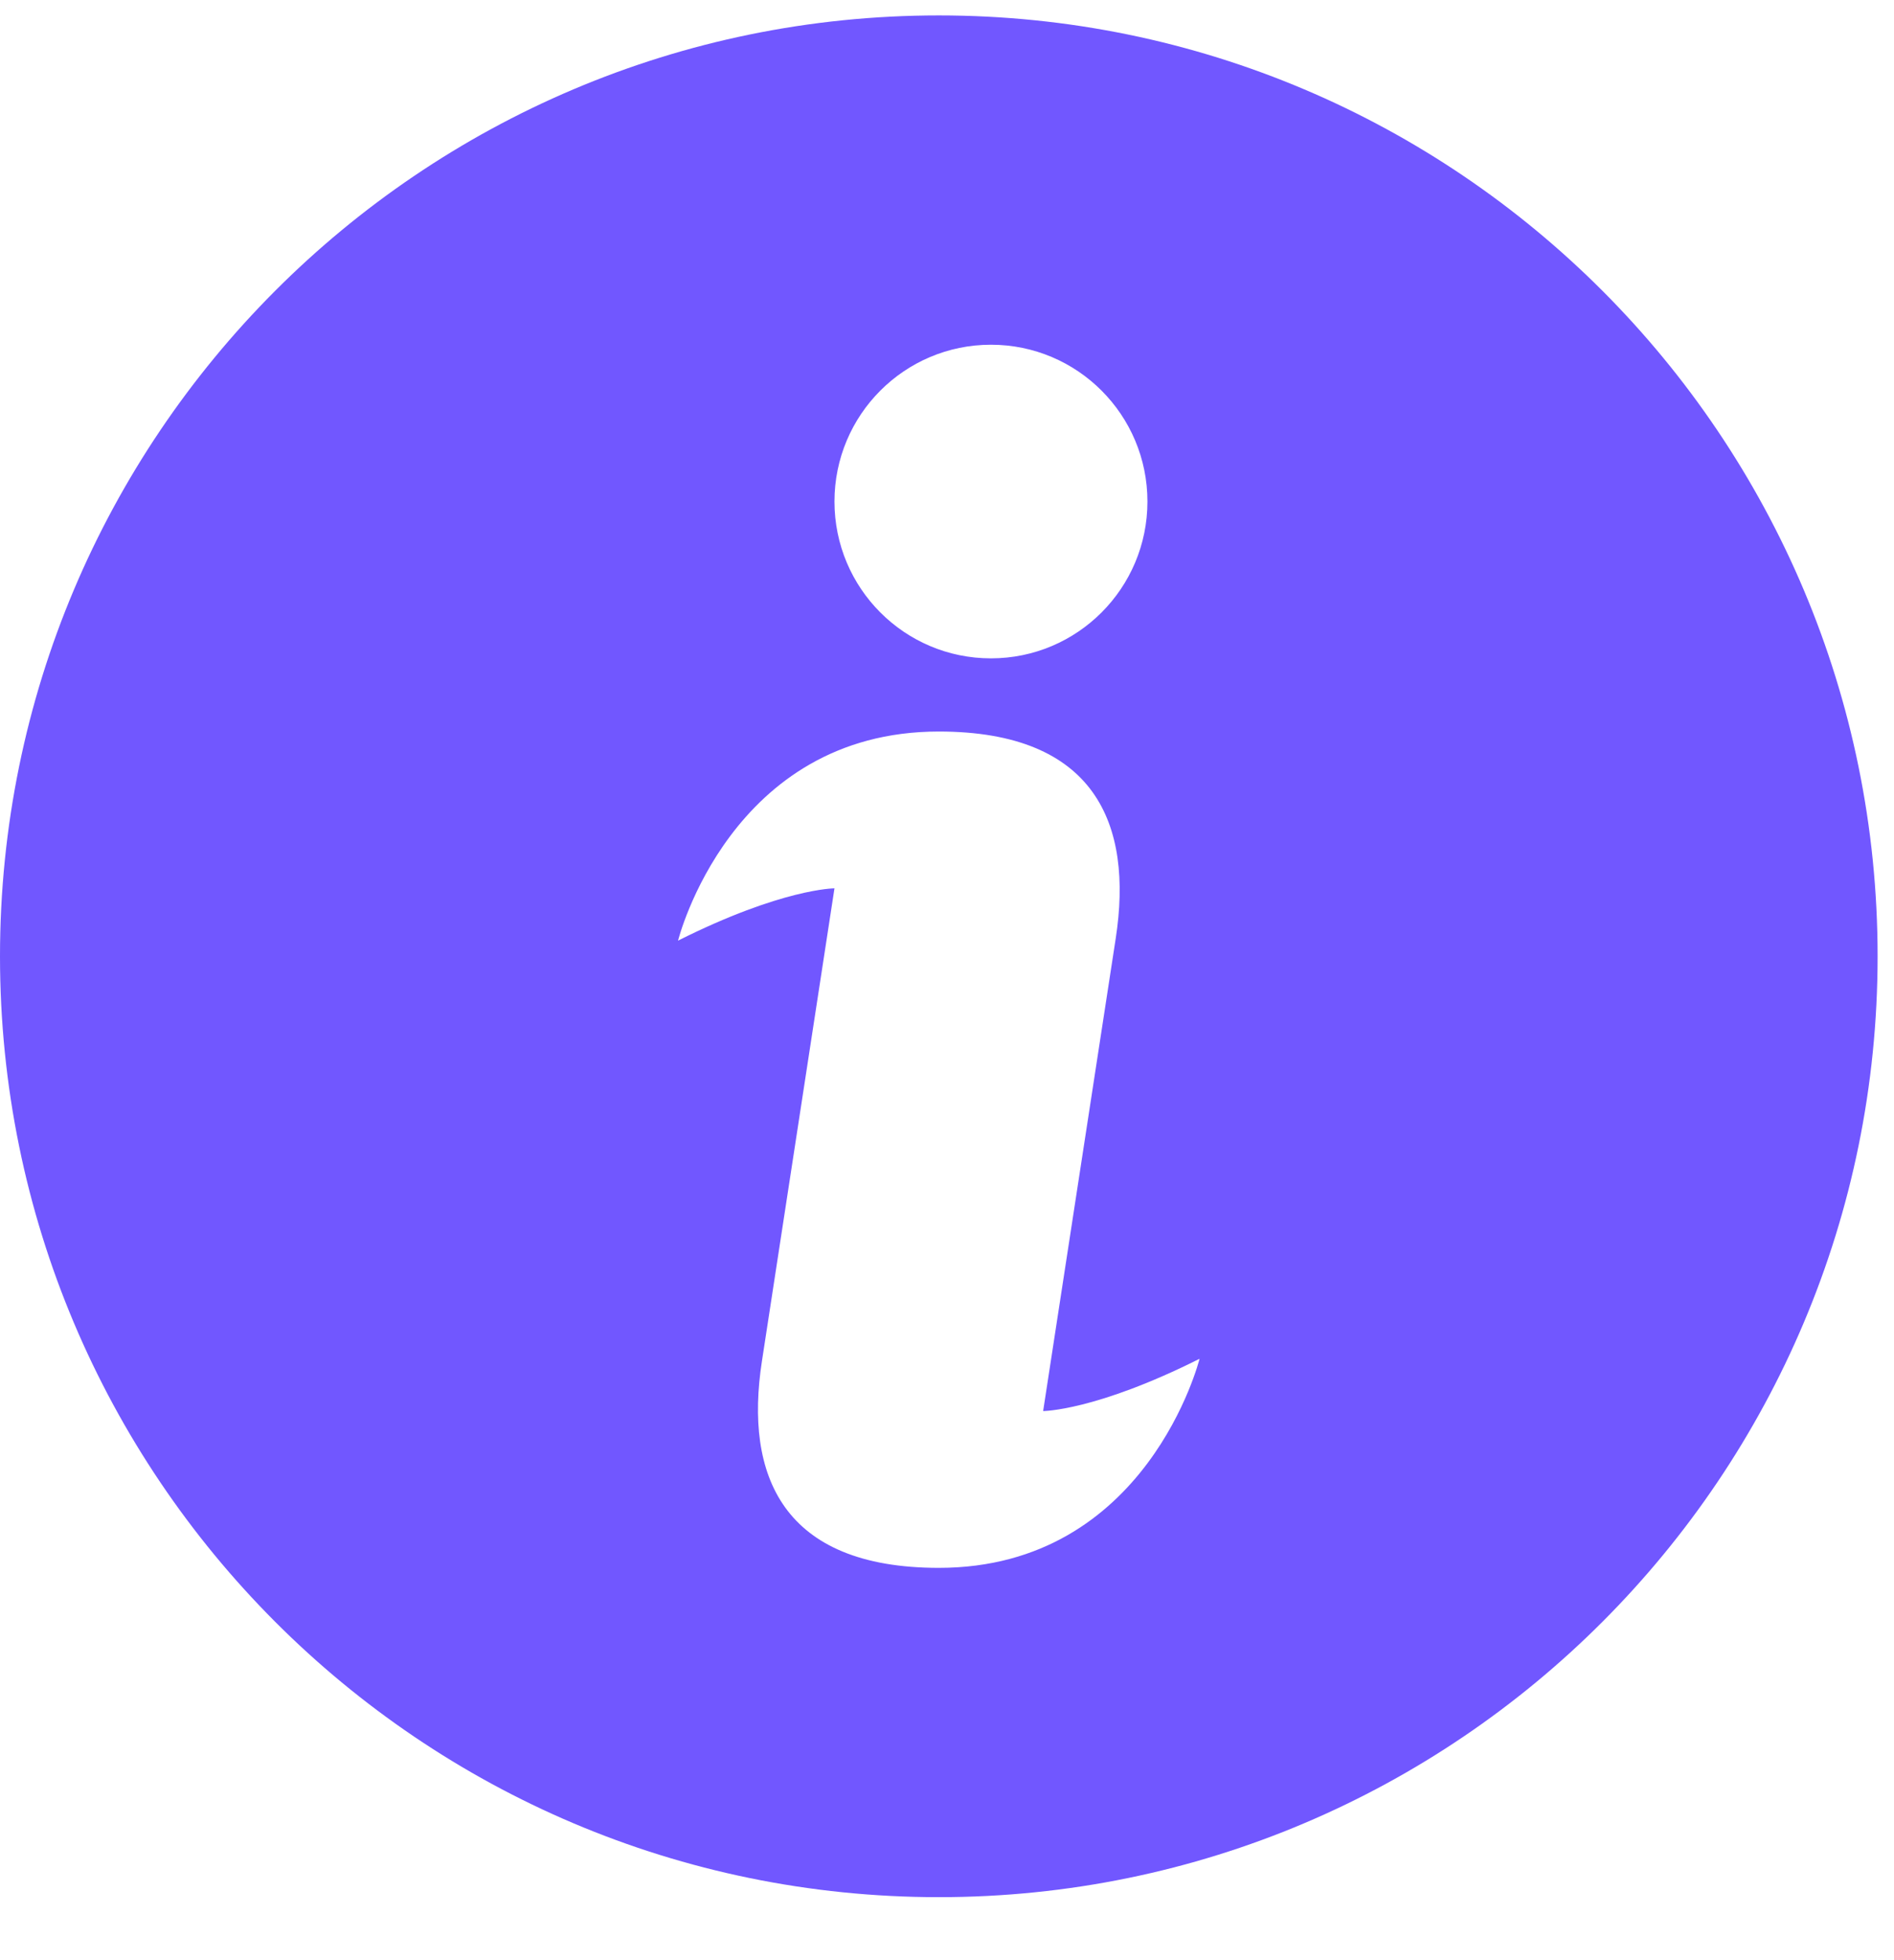 <svg width="29" height="30" viewBox="0 0 29 30" fill="none" xmlns="http://www.w3.org/2000/svg">
<path fill-rule="evenodd" clip-rule="evenodd" d="M14.375 29.036C22.314 29.036 28.749 22.589 28.749 14.636C28.749 6.684 22.314 0.236 14.375 0.236C6.435 0.236 0 6.684 0 14.636C0 22.589 6.435 29.036 14.375 29.036ZM15.173 5.276C16.497 5.276 17.569 6.351 17.569 7.676C17.569 9.001 16.497 10.076 15.173 10.076C13.849 10.076 12.777 9.001 12.777 7.676C12.777 6.351 13.849 5.276 15.173 5.276ZM17.084 14.359C17.352 12.613 16.77 11.196 14.375 11.196C11.18 11.196 10.382 14.396 10.382 14.396C11.979 13.596 12.777 13.596 12.777 13.596L11.666 20.834C11.397 22.58 11.979 23.996 14.375 23.996C17.569 23.996 18.367 20.796 18.367 20.796C16.77 21.596 15.972 21.596 15.972 21.596L17.084 14.359Z" fill="#7157FF"/>
</svg>
